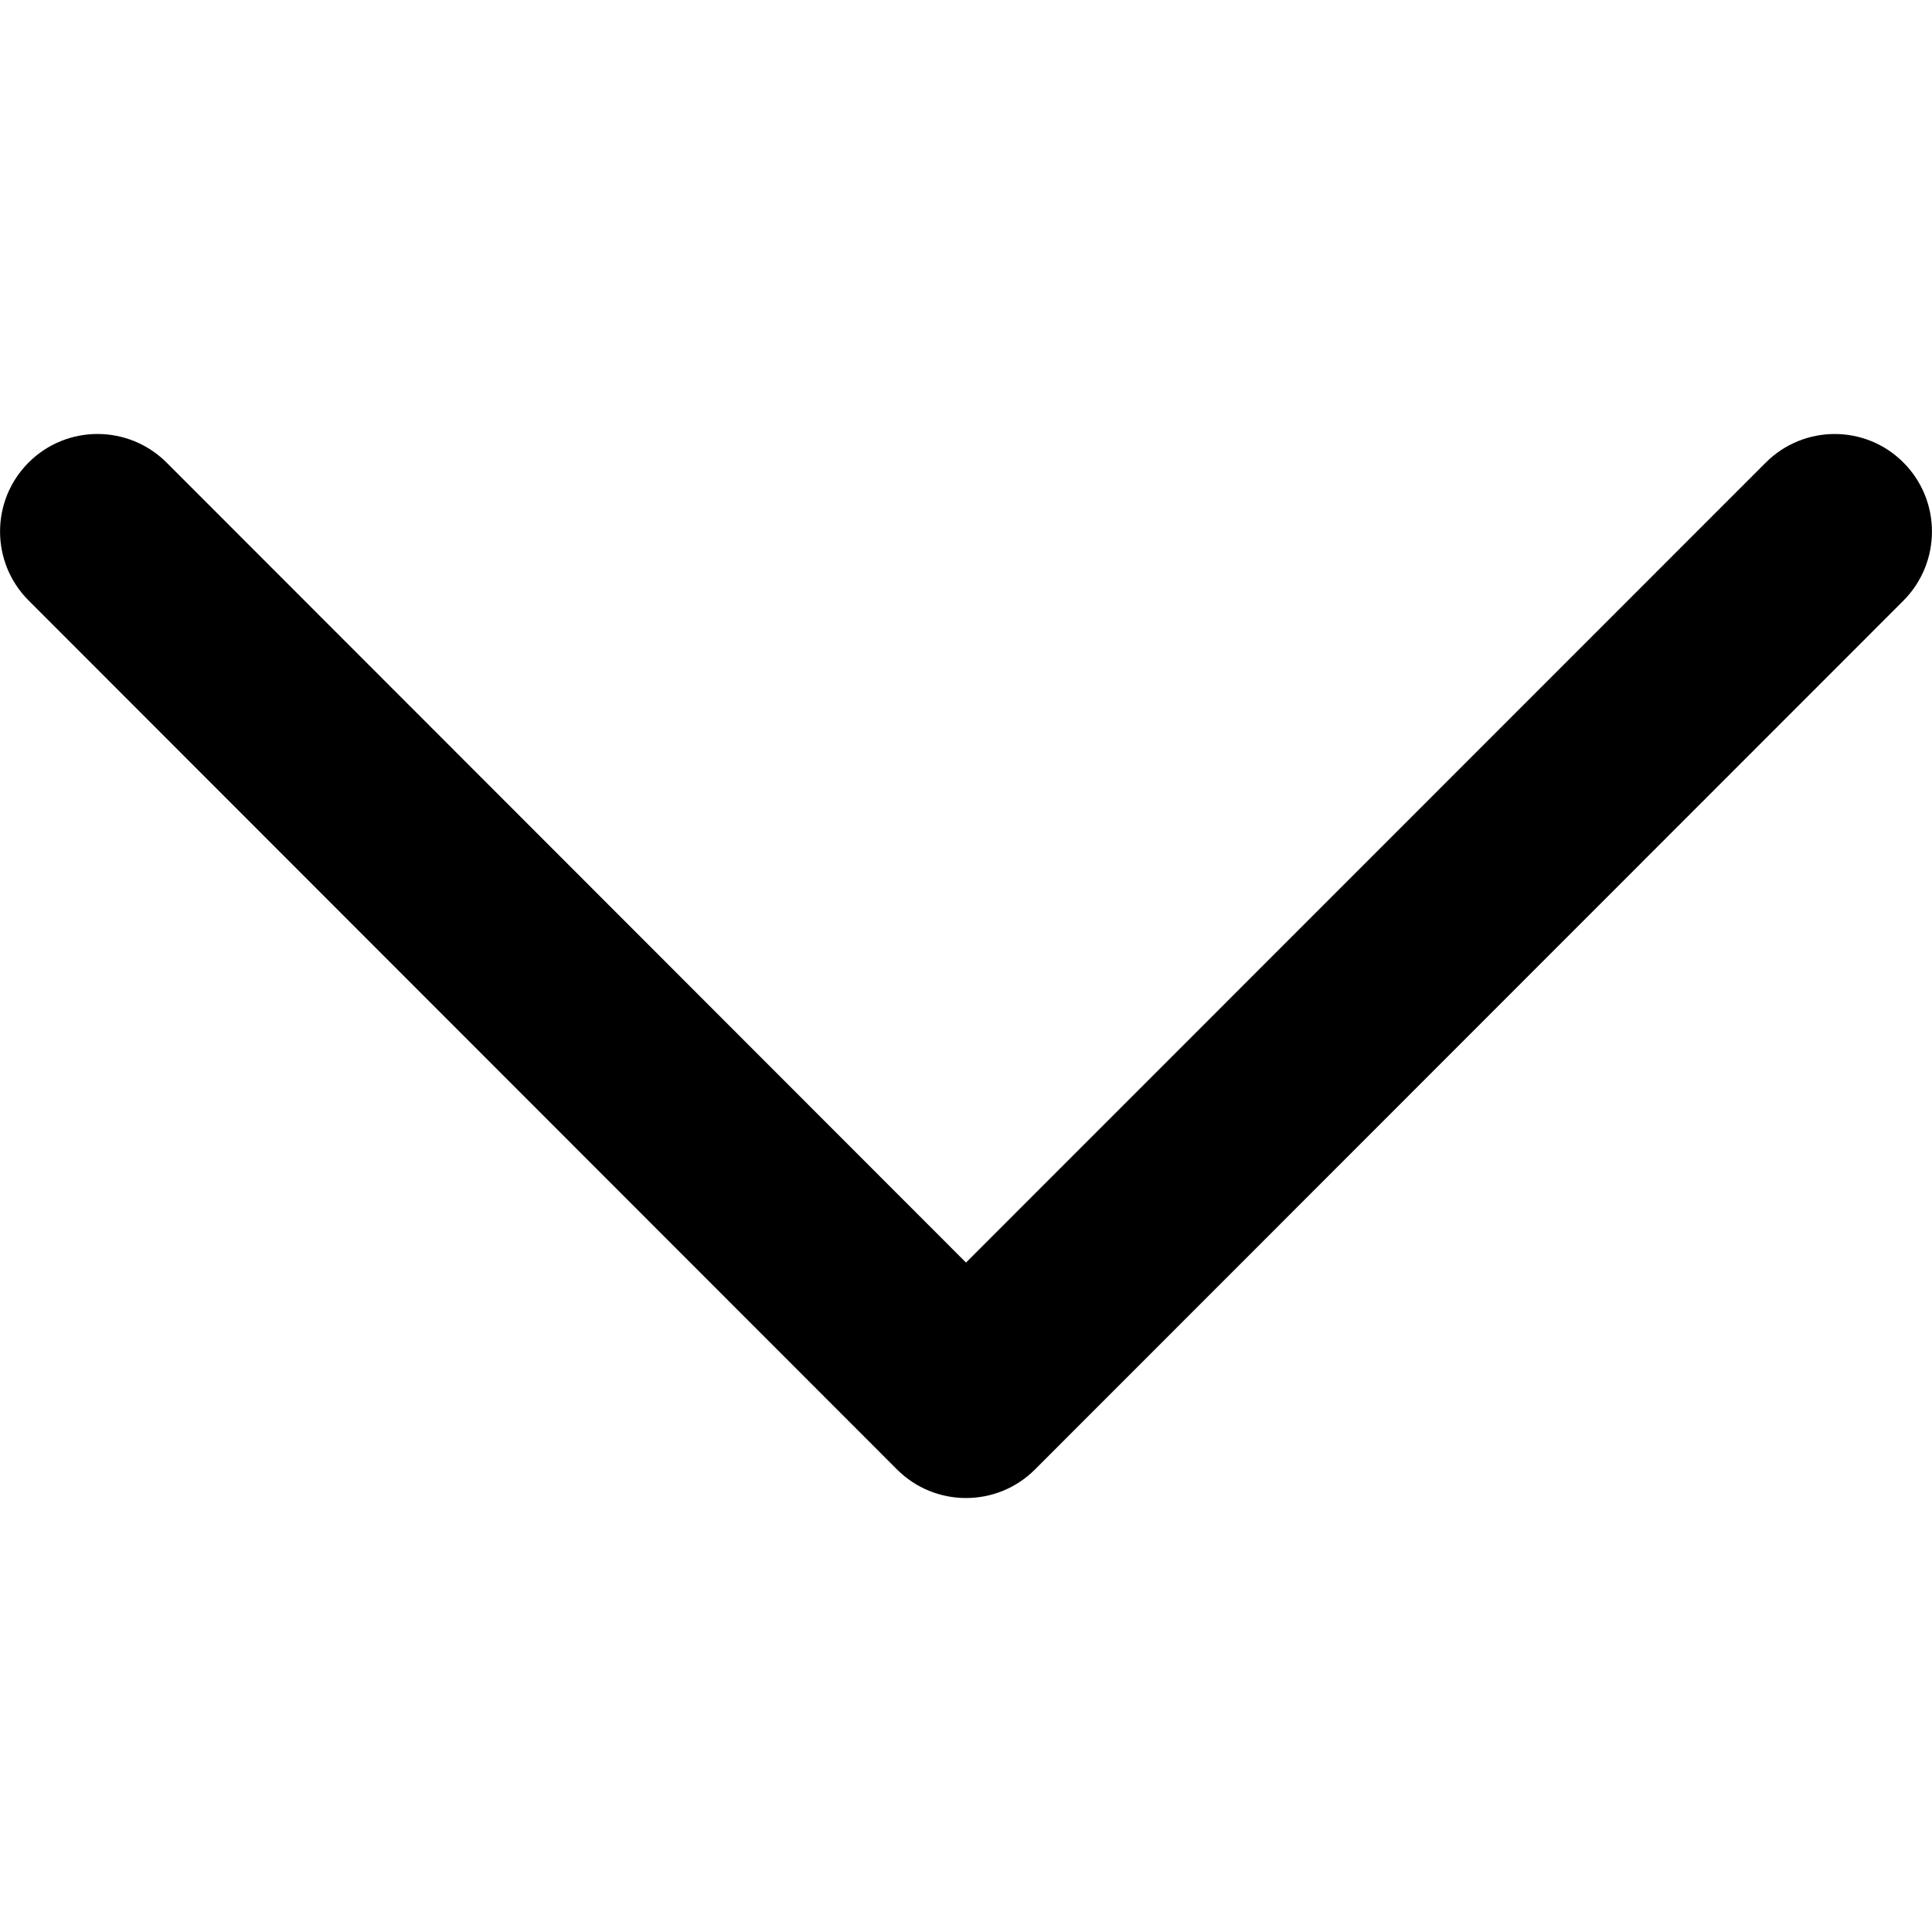<svg width="10" height="10" viewBox="0 0 10 10" fill="none" xmlns="http://www.w3.org/2000/svg">
<path d="M9.139 2.395L5 6.535L0.862 2.394C0.664 2.197 0.345 2.197 0.148 2.394C-0.049 2.591 -0.049 2.911 0.148 3.108L4.643 7.606C4.84 7.803 5.16 7.803 5.357 7.606L9.852 3.109C10.049 2.911 10.049 2.591 9.852 2.394C9.656 2.197 9.336 2.197 9.139 2.395Z" fill="black"/>
</svg>
